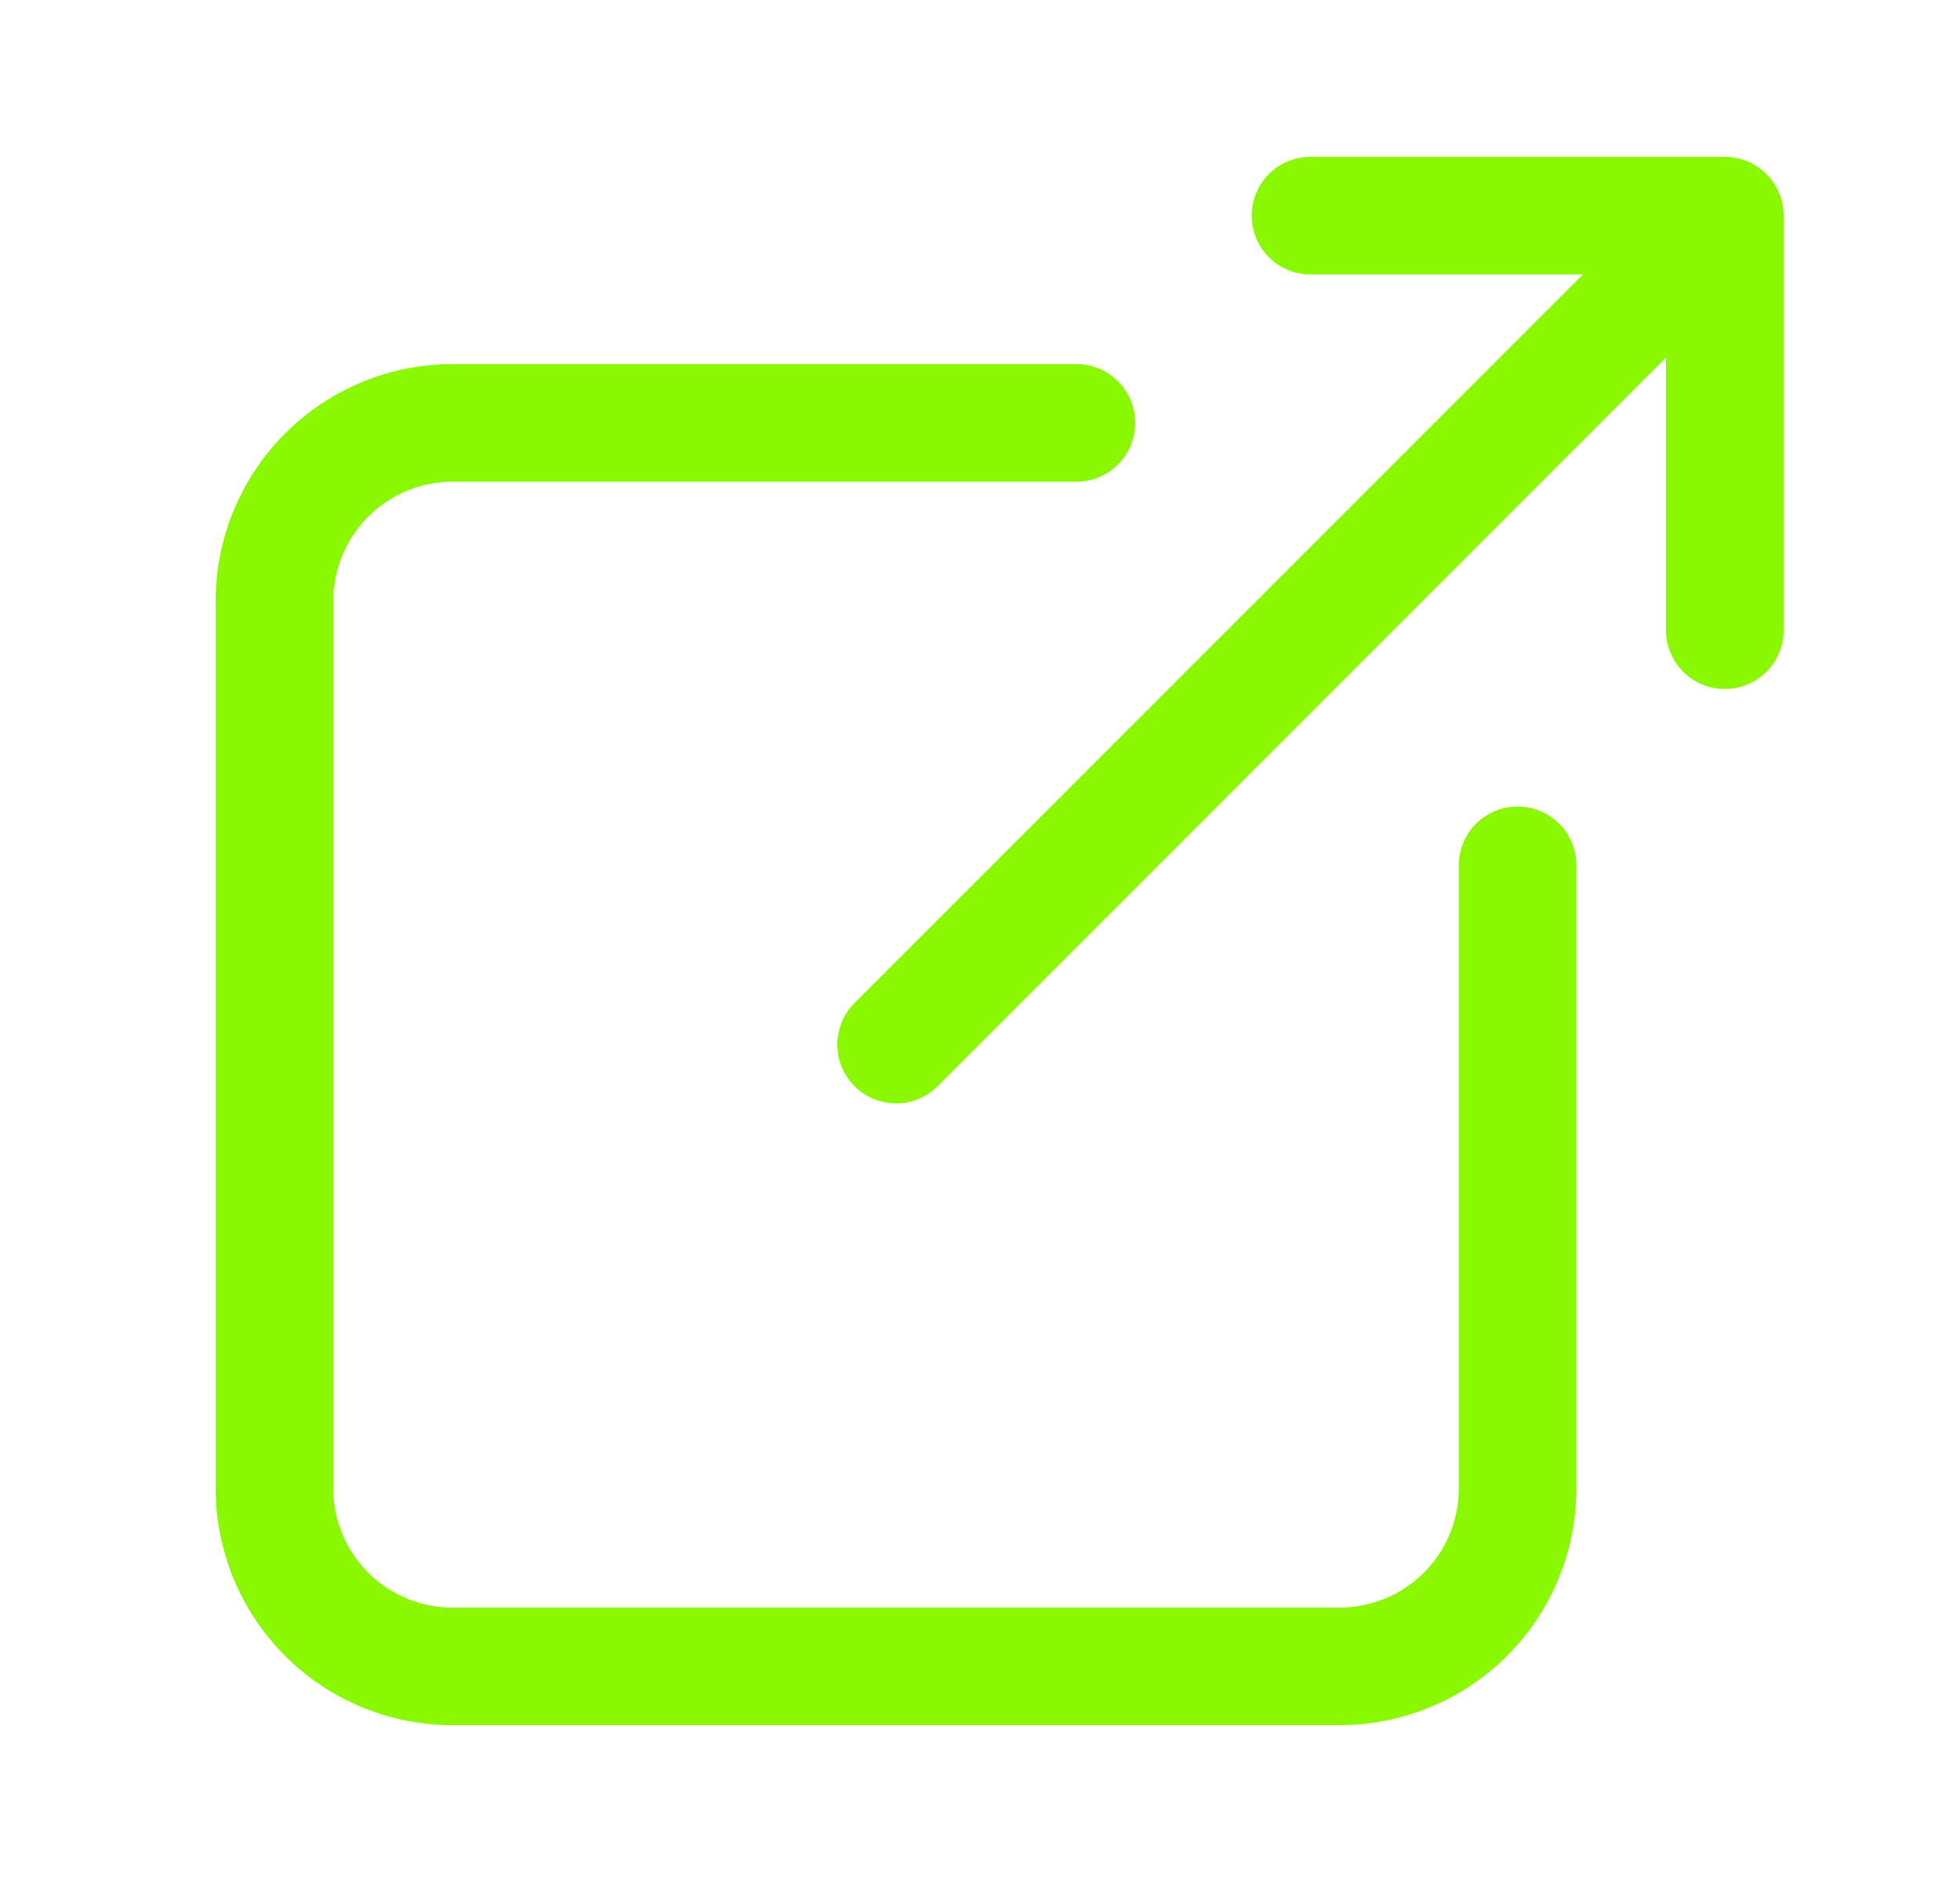<svg xmlns="http://www.w3.org/2000/svg" width="25" height="24" fill="none" viewBox="0 0 25 24"><path stroke="#89f801" stroke-linecap="round" stroke-linejoin="round" stroke-width="1.5" d="M19.357 11.035v7.929a2.27 2.27 0 0 1-2.3 2.286H5.8a2.27 2.27 0 0 1-2.299-2.3V7.693a2.273 2.273 0 0 1 2.3-2.3h7.928M22 2.75 11.43 13.321M16.715 2.75H22v5.286"/></svg>